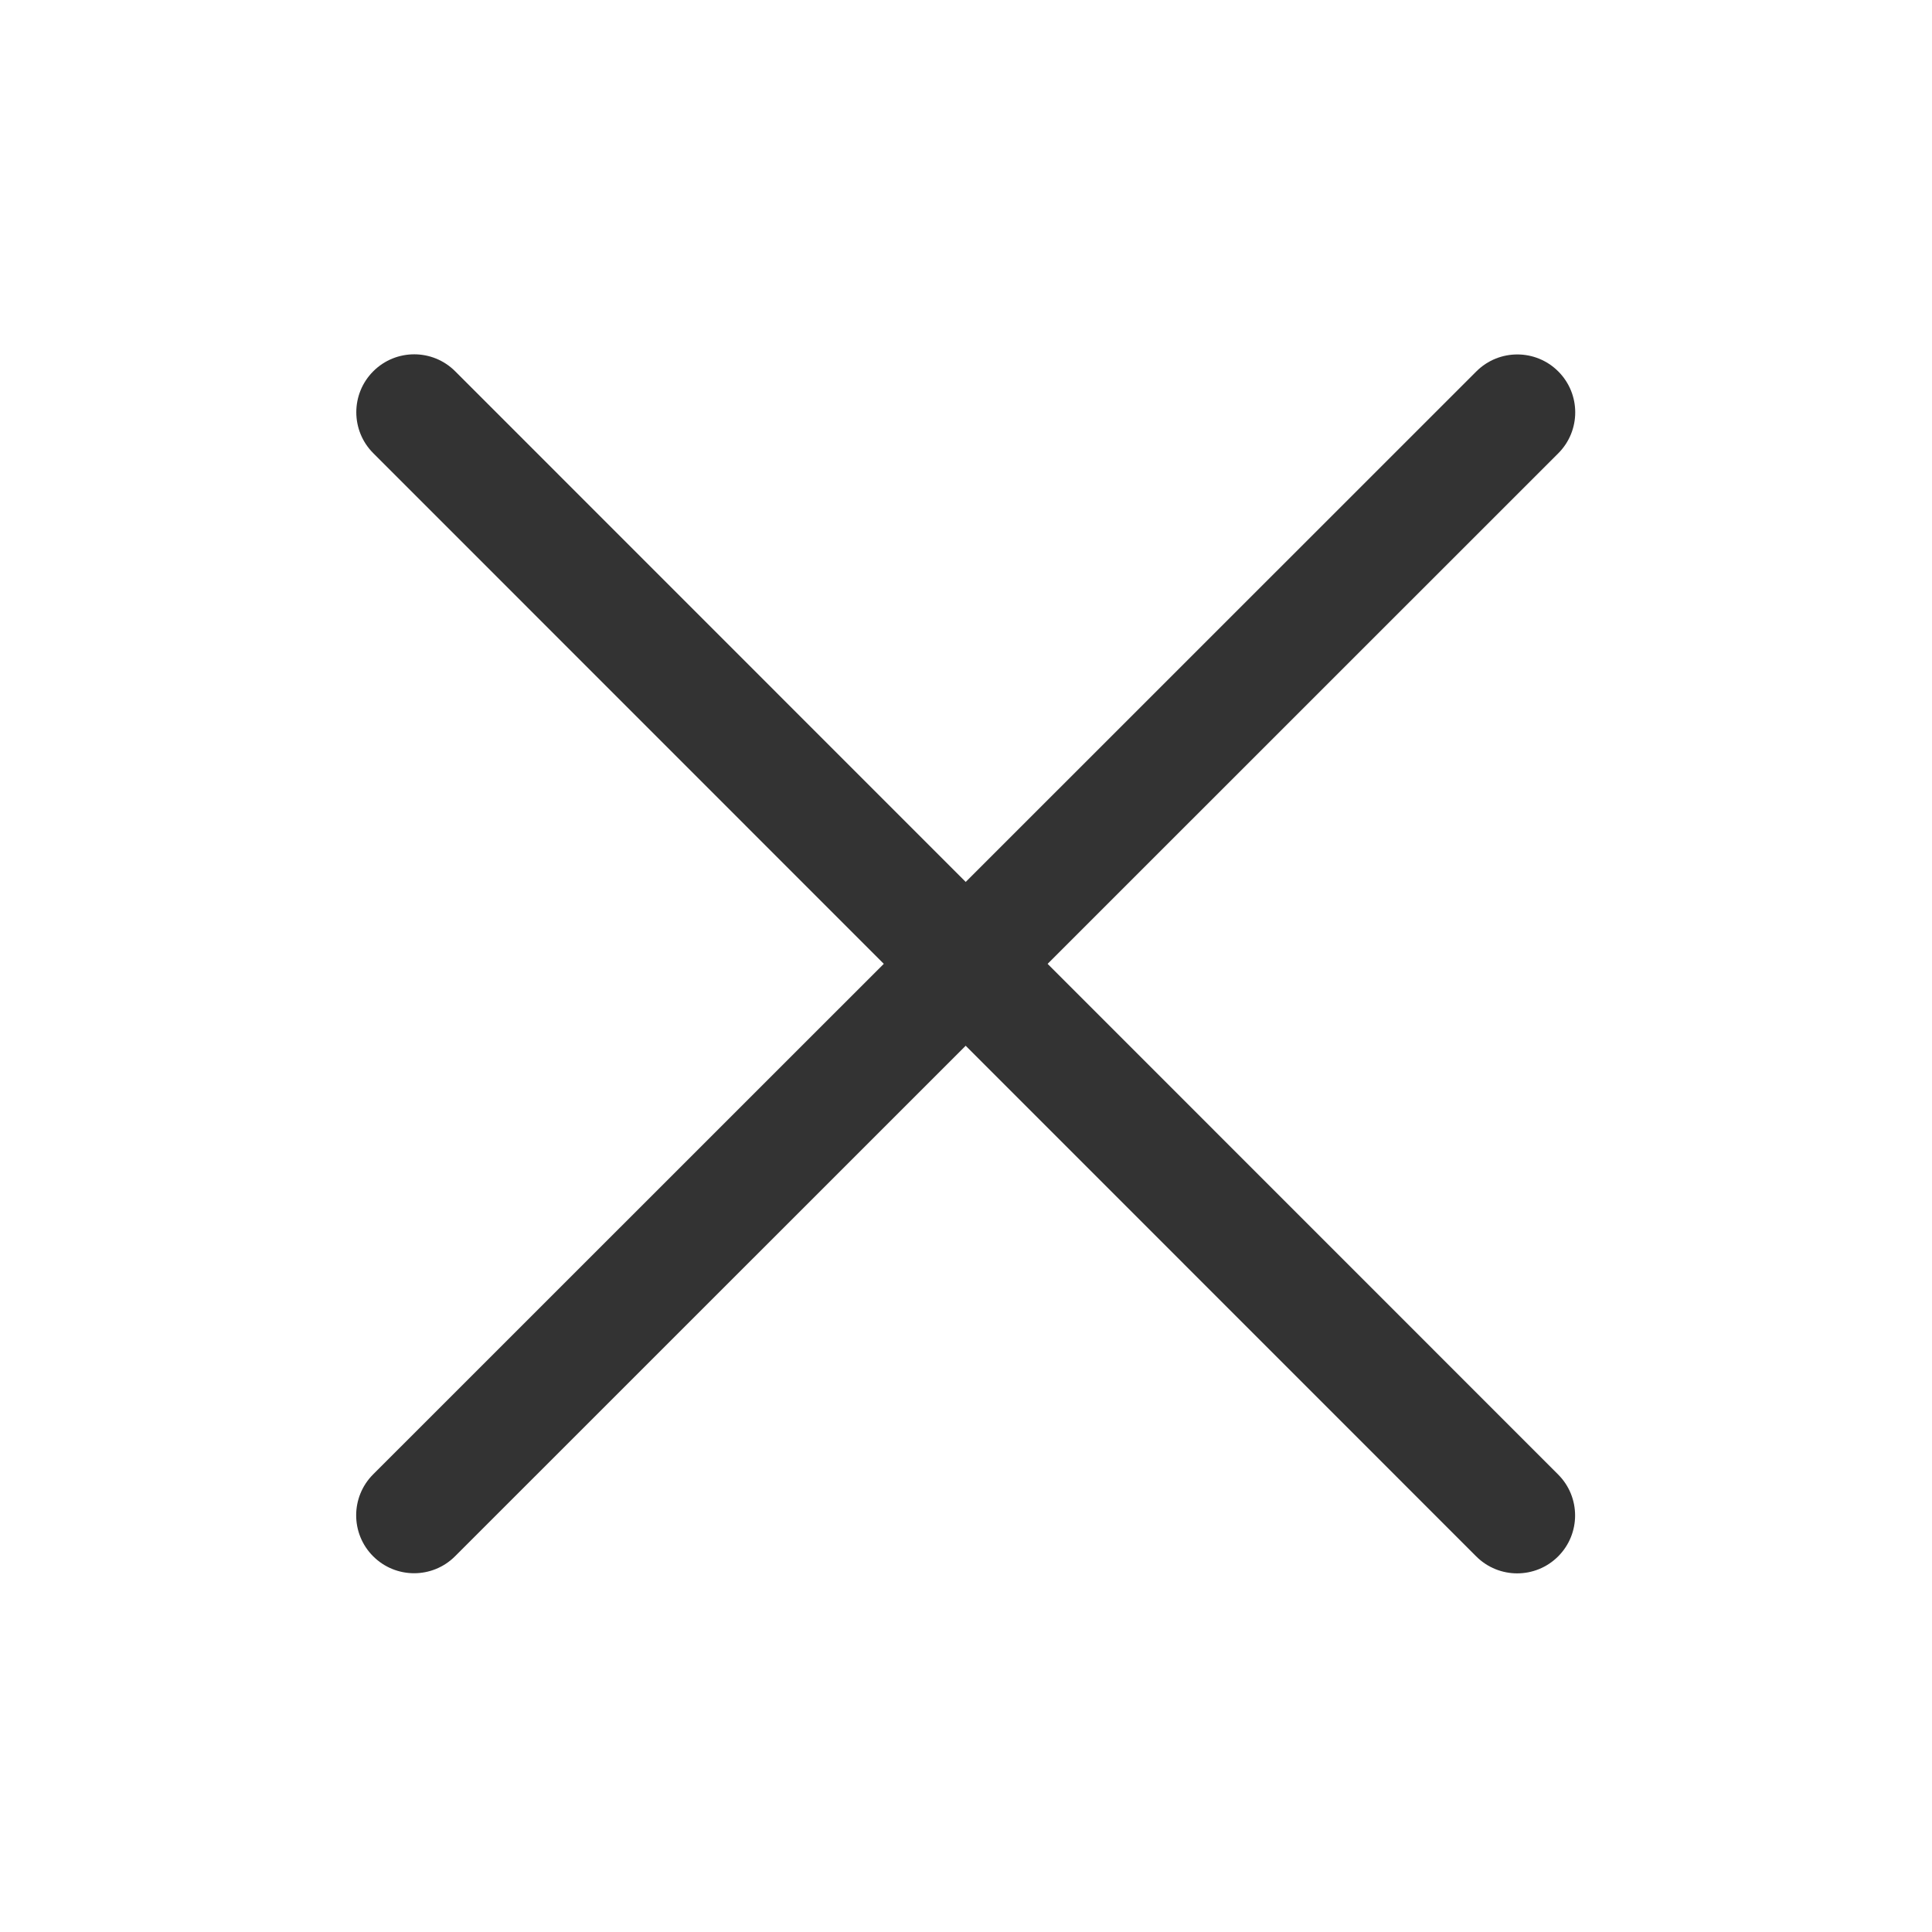 <?xml version="1.0" standalone="no"?><!DOCTYPE svg PUBLIC "-//W3C//DTD SVG 1.1//EN" "http://www.w3.org/Graphics/SVG/1.1/DTD/svg11.dtd"><svg class="icon" width="200px" height="200.00px" viewBox="0 0 1024 1024" version="1.1" xmlns="http://www.w3.org/2000/svg"><path fill="#333333" d="M782.426 824.925l-584.588-584.727c-11.987-11.99-11.985-31.428 0.005-43.415 11.99-11.987 31.428-11.985 43.415 0.005l584.588 584.727c11.987 11.99 11.985 31.428-0.005 43.415-11.989 11.988-31.428 11.985-43.415-0.005z"  /><path fill="#333333" d="M197.768 824.856c-11.987-11.99-11.985-31.428 0.005-43.415l584.727-584.589c11.99-11.987 31.428-11.985 43.415 0.005 11.987 11.99 11.985 31.428-0.005 43.415l-584.727 584.589c-11.99 11.987-31.428 11.985-43.415-0.005z"  /></svg>